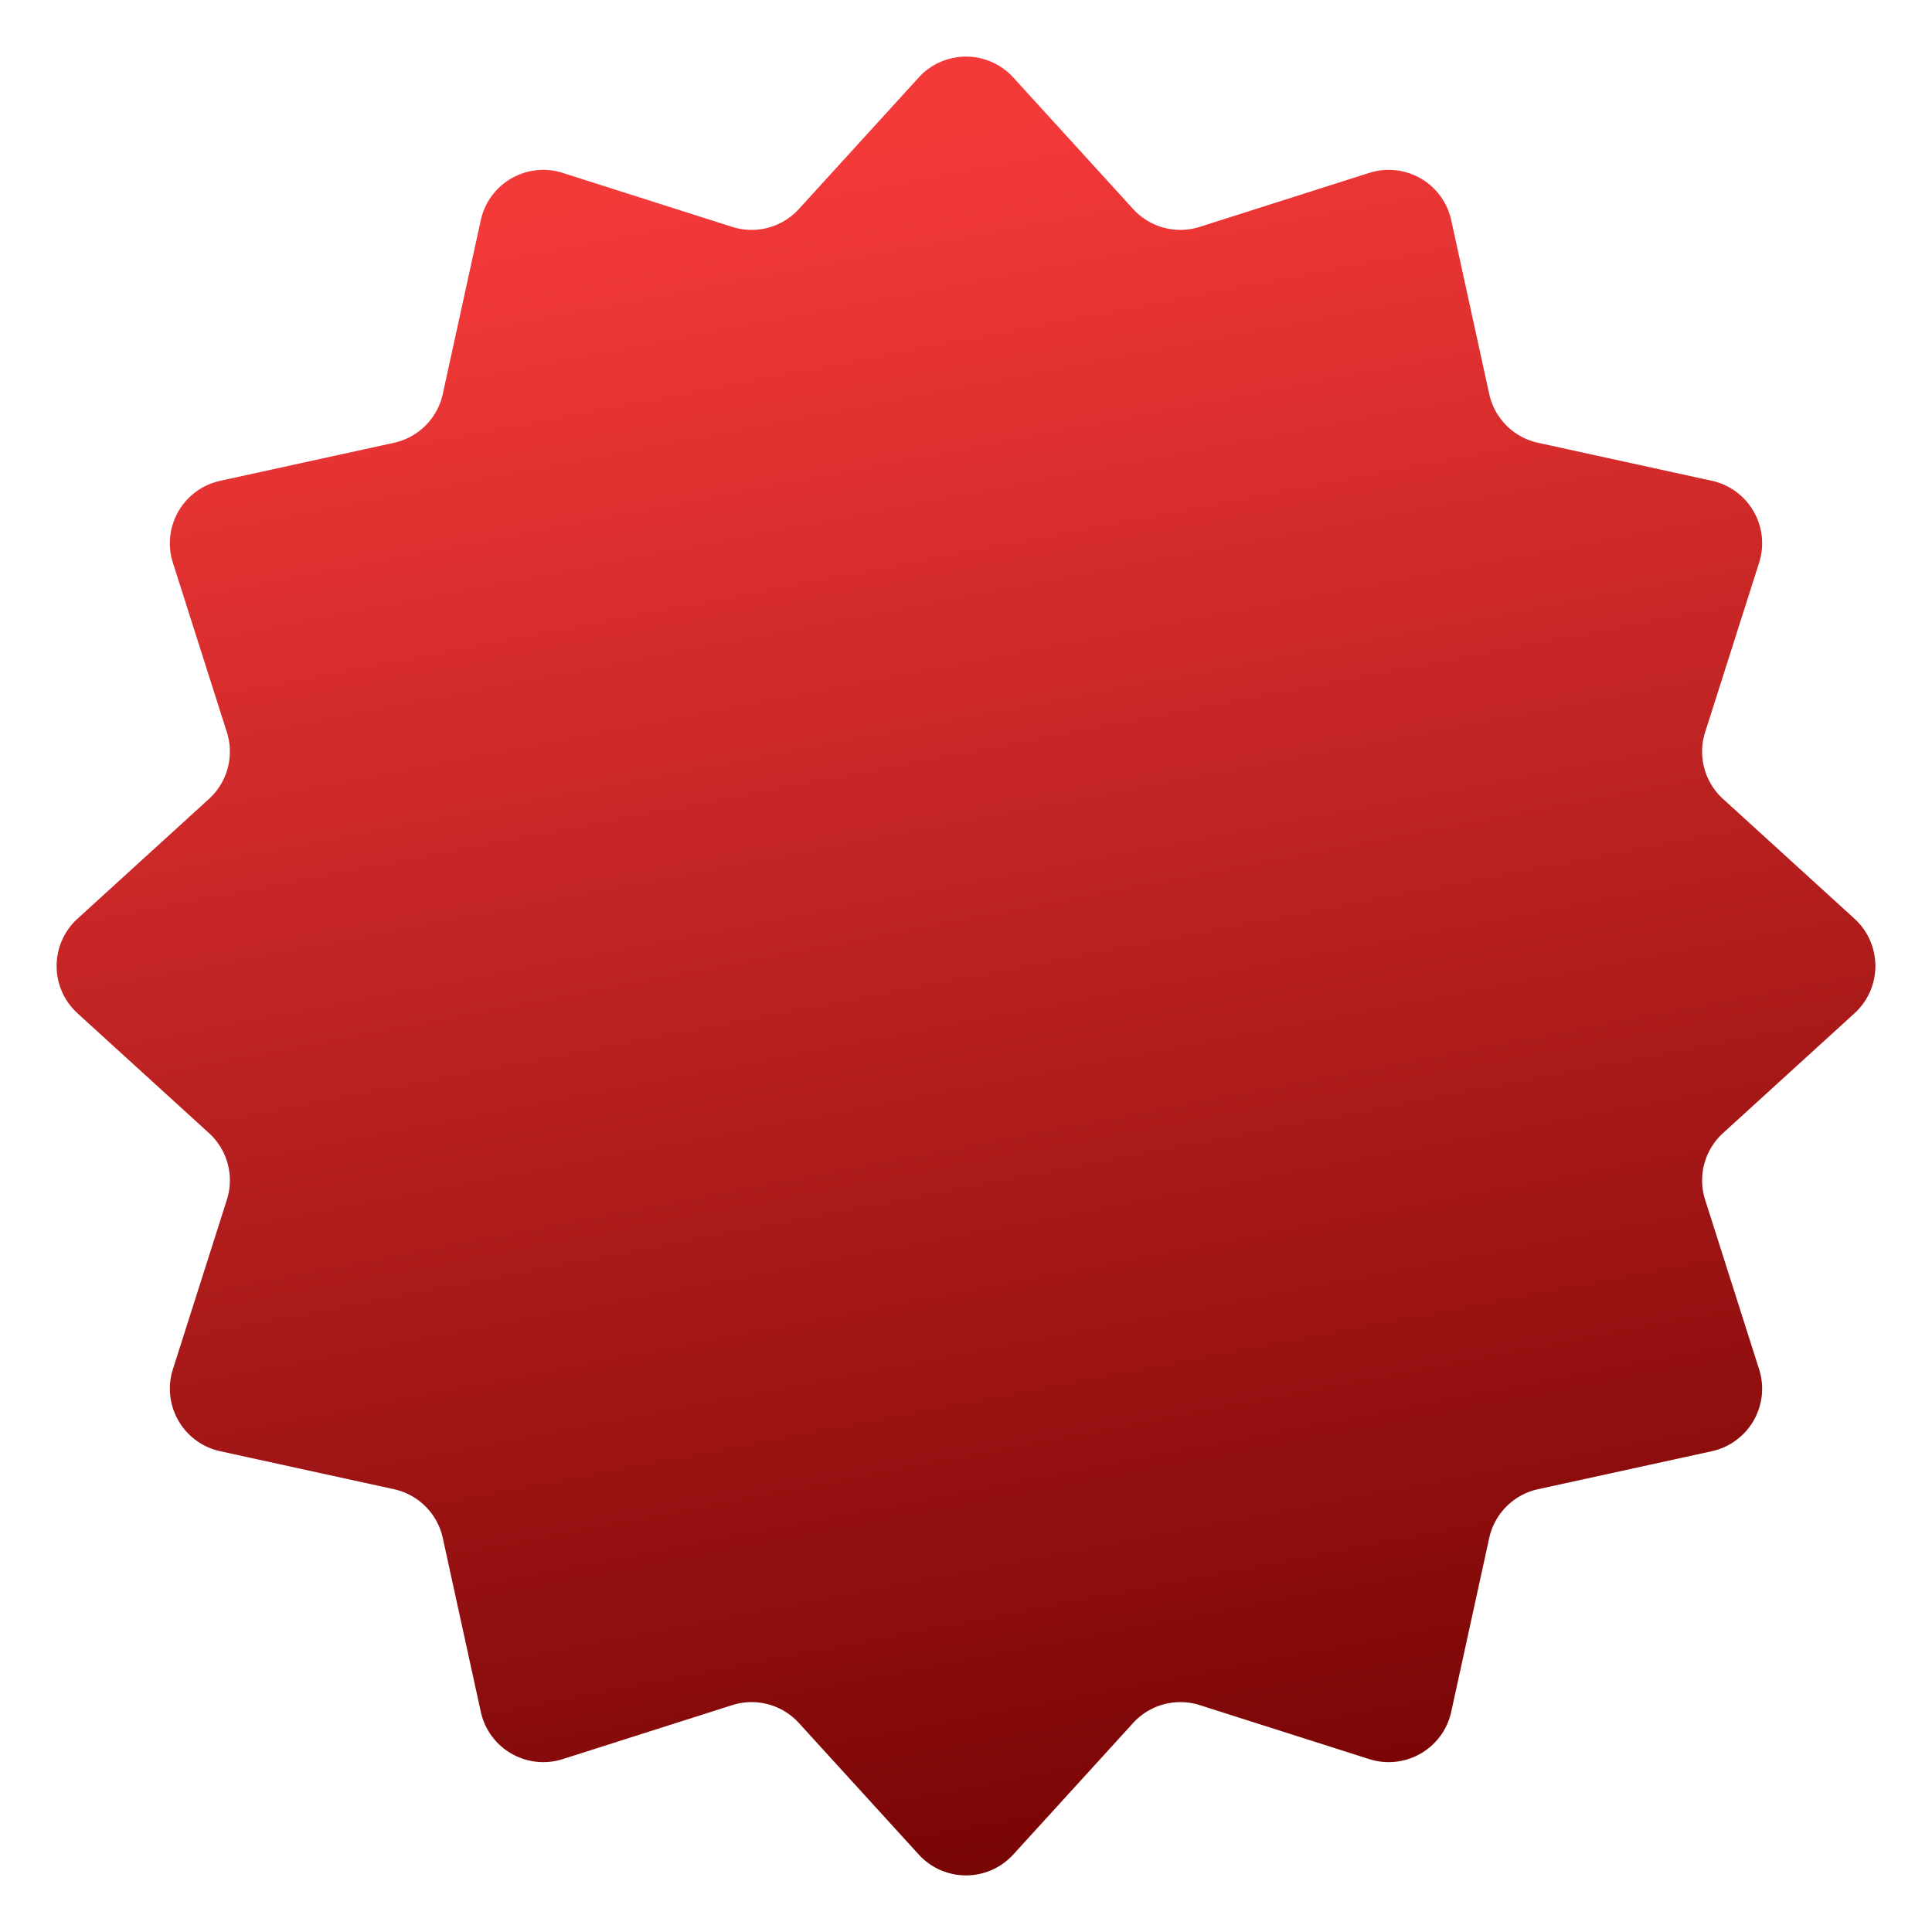 <svg width="151" height="151" viewBox="0 0 151 151" fill="none" xmlns="http://www.w3.org/2000/svg"><path d="M71.804 2.057a5 5 0 0 1 7.392 0l9.364 10.277a5 5 0 0 0 5.213 1.397l13.248-4.219a5 5 0 0 1 6.402 3.696l2.97 13.583a5 5 0 0 0 3.816 3.816l13.583 2.97a5 5 0 0 1 3.696 6.402l-4.219 13.248a5 5 0 0 0 1.397 5.213l10.277 9.364a5 5 0 0 1 0 7.392l-10.277 9.364a5 5 0 0 0-1.397 5.213l4.219 13.248a5.001 5.001 0 0 1-3.696 6.402l-13.583 2.97a5 5 0 0 0-3.816 3.816l-2.97 13.583a5.001 5.001 0 0 1-6.402 3.696l-13.248-4.219a5 5 0 0 0-5.213 1.397l-9.364 10.277a5 5 0 0 1-7.392 0l-9.364-10.277a5 5 0 0 0-5.213-1.397l-13.248 4.219a5 5 0 0 1-6.401-3.696l-2.971-13.583a5 5 0 0 0-3.816-3.816l-13.583-2.97a5 5 0 0 1-3.696-6.402l4.219-13.248a5 5 0 0 0-1.397-5.213L6.057 75.196a5 5 0 0 1 0-7.392l10.277-9.364a5 5 0 0 0 1.397-5.213L13.512 39.98a5 5 0 0 1 3.696-6.401l13.583-2.971a5 5 0 0 0 3.816-3.816l2.97-13.583a5 5 0 0 1 6.402-3.696l13.248 4.219a5 5 0 0 0 5.213-1.397l9.364-10.277z" fill="url(#a)" filter="url(#b)"/><defs><filter id="b" x=".424" y=".426" width="150.152" height="150.148" filterUnits="userSpaceOnUse" color-interpolation-filters="sRGB"><feFlood flood-opacity="0" result="BackgroundImageFix"/><feColorMatrix in="SourceAlpha" values="0 0 0 0 0 0 0 0 0 0 0 0 0 0 0 0 0 0 127 0" result="hardAlpha"/><feOffset dy="4"/><feGaussianBlur stdDeviation="2"/><feComposite in2="hardAlpha" operator="out"/><feColorMatrix values="0 0 0 0 0 0 0 0 0 0 0 0 0 0 0 0 0 0 0.25 0"/><feBlend in2="BackgroundImageFix" result="effect1_dropShadow_1904_26405"/><feBlend in="SourceGraphic" in2="effect1_dropShadow_1904_26405" result="shape"/></filter><linearGradient id="a" x1="49.886" y1="11.364" x2="75.5" y2="145" gradientUnits="userSpaceOnUse"><stop stop-color="#F43939"/><stop offset="1" stop-color="#770404"/></linearGradient></defs></svg>